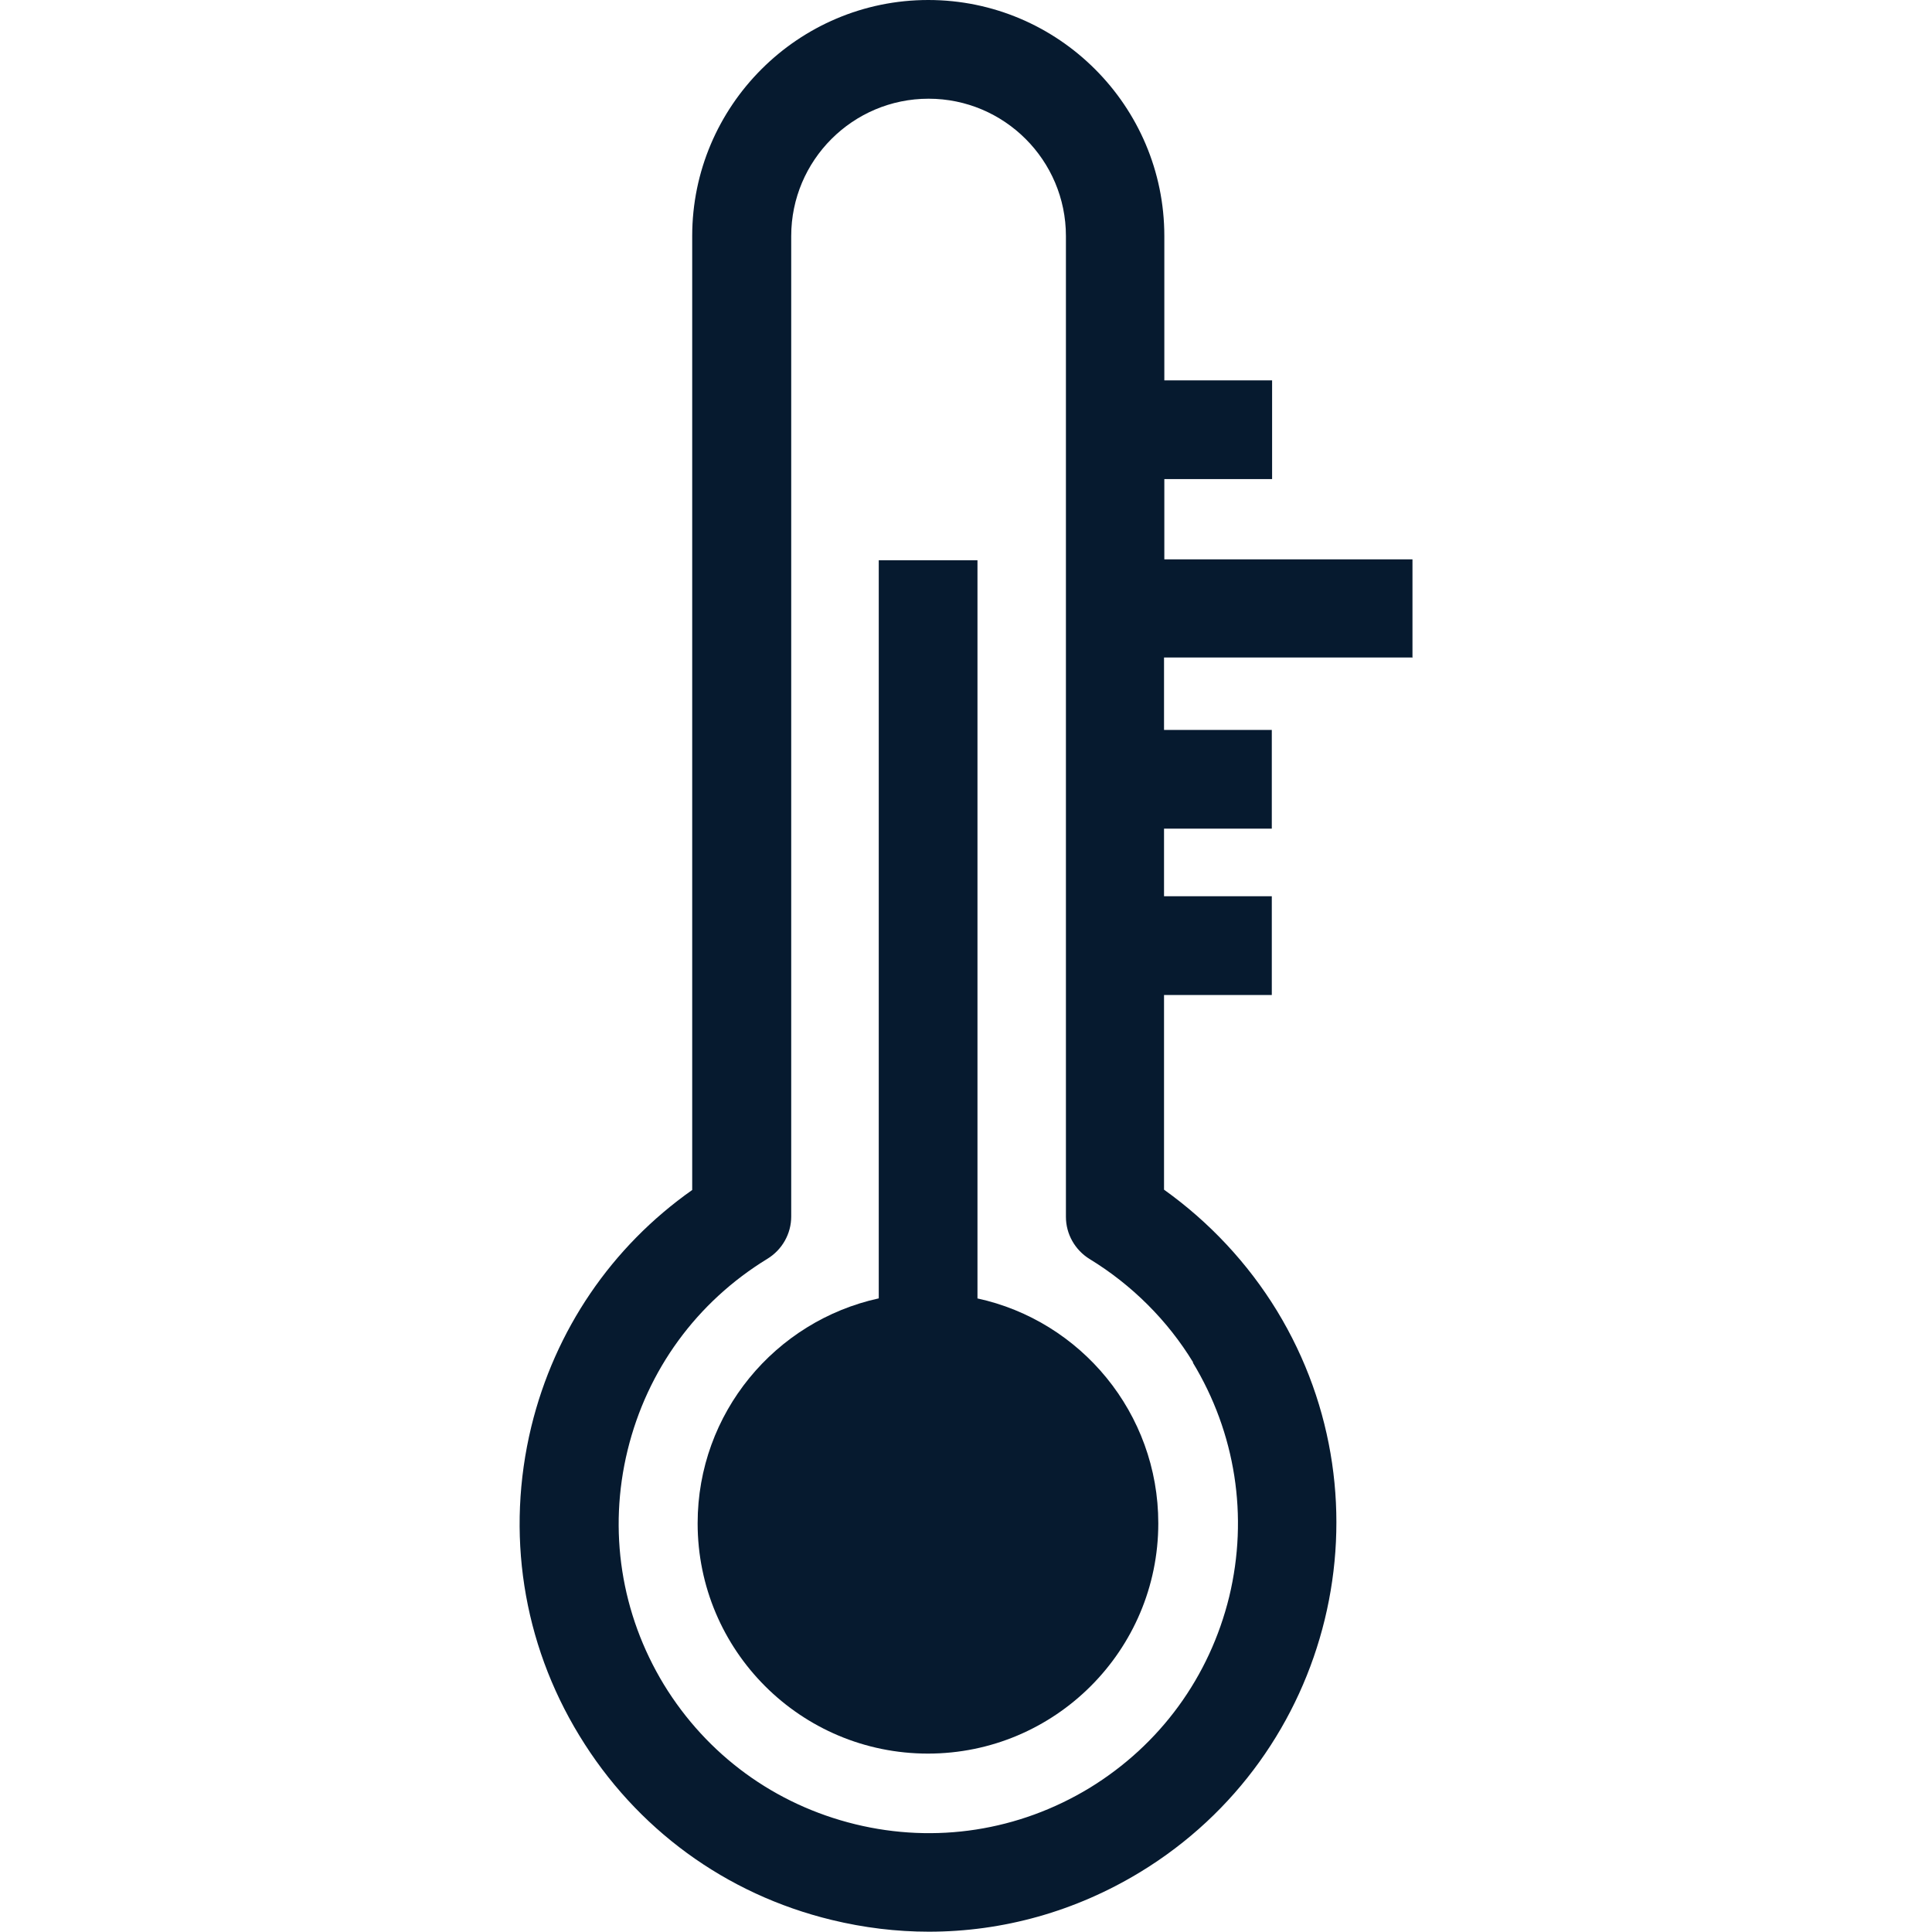 <?xml version="1.0" encoding="UTF-8"?>
<svg id="AC_icons" data-name="AC icons" xmlns="http://www.w3.org/2000/svg" viewBox="0 0 64 64">
  <defs>
    <style>
      .cls-1 {
        fill: #061a2f;
        stroke-width: 0px;
      }
    </style>
  </defs>
  <g id="Informational_icons" data-name="Informational icons">
    <g id="T">
      <g id="temperature">
        <g>
          <path class="cls-1" d="m32.38,43.01v-24.45h-3.27v24.45c-3.43.75-6,3.8-6,7.45,0,4.22,3.42,7.63,7.63,7.63s7.63-3.42,7.63-7.63c0-3.65-2.57-6.71-6-7.45Z"/>
          <path class="cls-1" d="m46.79,21.8v-3.27h-8.22v-2.66h3.57v-3.27h-3.57v-4.78c0-4.31-3.51-7.82-7.82-7.82s-7.82,3.51-7.82,7.82v31.6c-2.67,1.88-4.55,4.64-5.33,7.84-.85,3.51-.29,7.15,1.59,10.23,1.88,3.09,4.85,5.26,8.36,6.11,1.07.26,2.15.39,3.22.39,2.45,0,4.86-.67,7.01-1.98,6.37-3.88,8.4-12.22,4.52-18.59-.96-1.57-2.24-2.94-3.74-4.01v-6.45h3.57v-3.27h-3.57v-2.24h3.57v-3.27h-3.57v-2.4h8.22Zm-7.28,23.33c1.42,2.34,1.85,5.1,1.21,7.76-.65,2.66-2.29,4.91-4.63,6.34-2.34,1.42-5.1,1.85-7.76,1.2-2.66-.65-4.91-2.29-6.34-4.63-1.42-2.34-1.85-5.1-1.2-7.76.65-2.66,2.29-4.91,4.63-6.34.49-.3.79-.83.79-1.4V7.82c0-2.51,2.04-4.55,4.55-4.55s4.55,2.04,4.55,4.55v32.49c0,.57.3,1.1.79,1.4,1.39.85,2.58,2.03,3.43,3.43Z"/>
        </g>
      </g>
    </g>
  </g>
</svg>